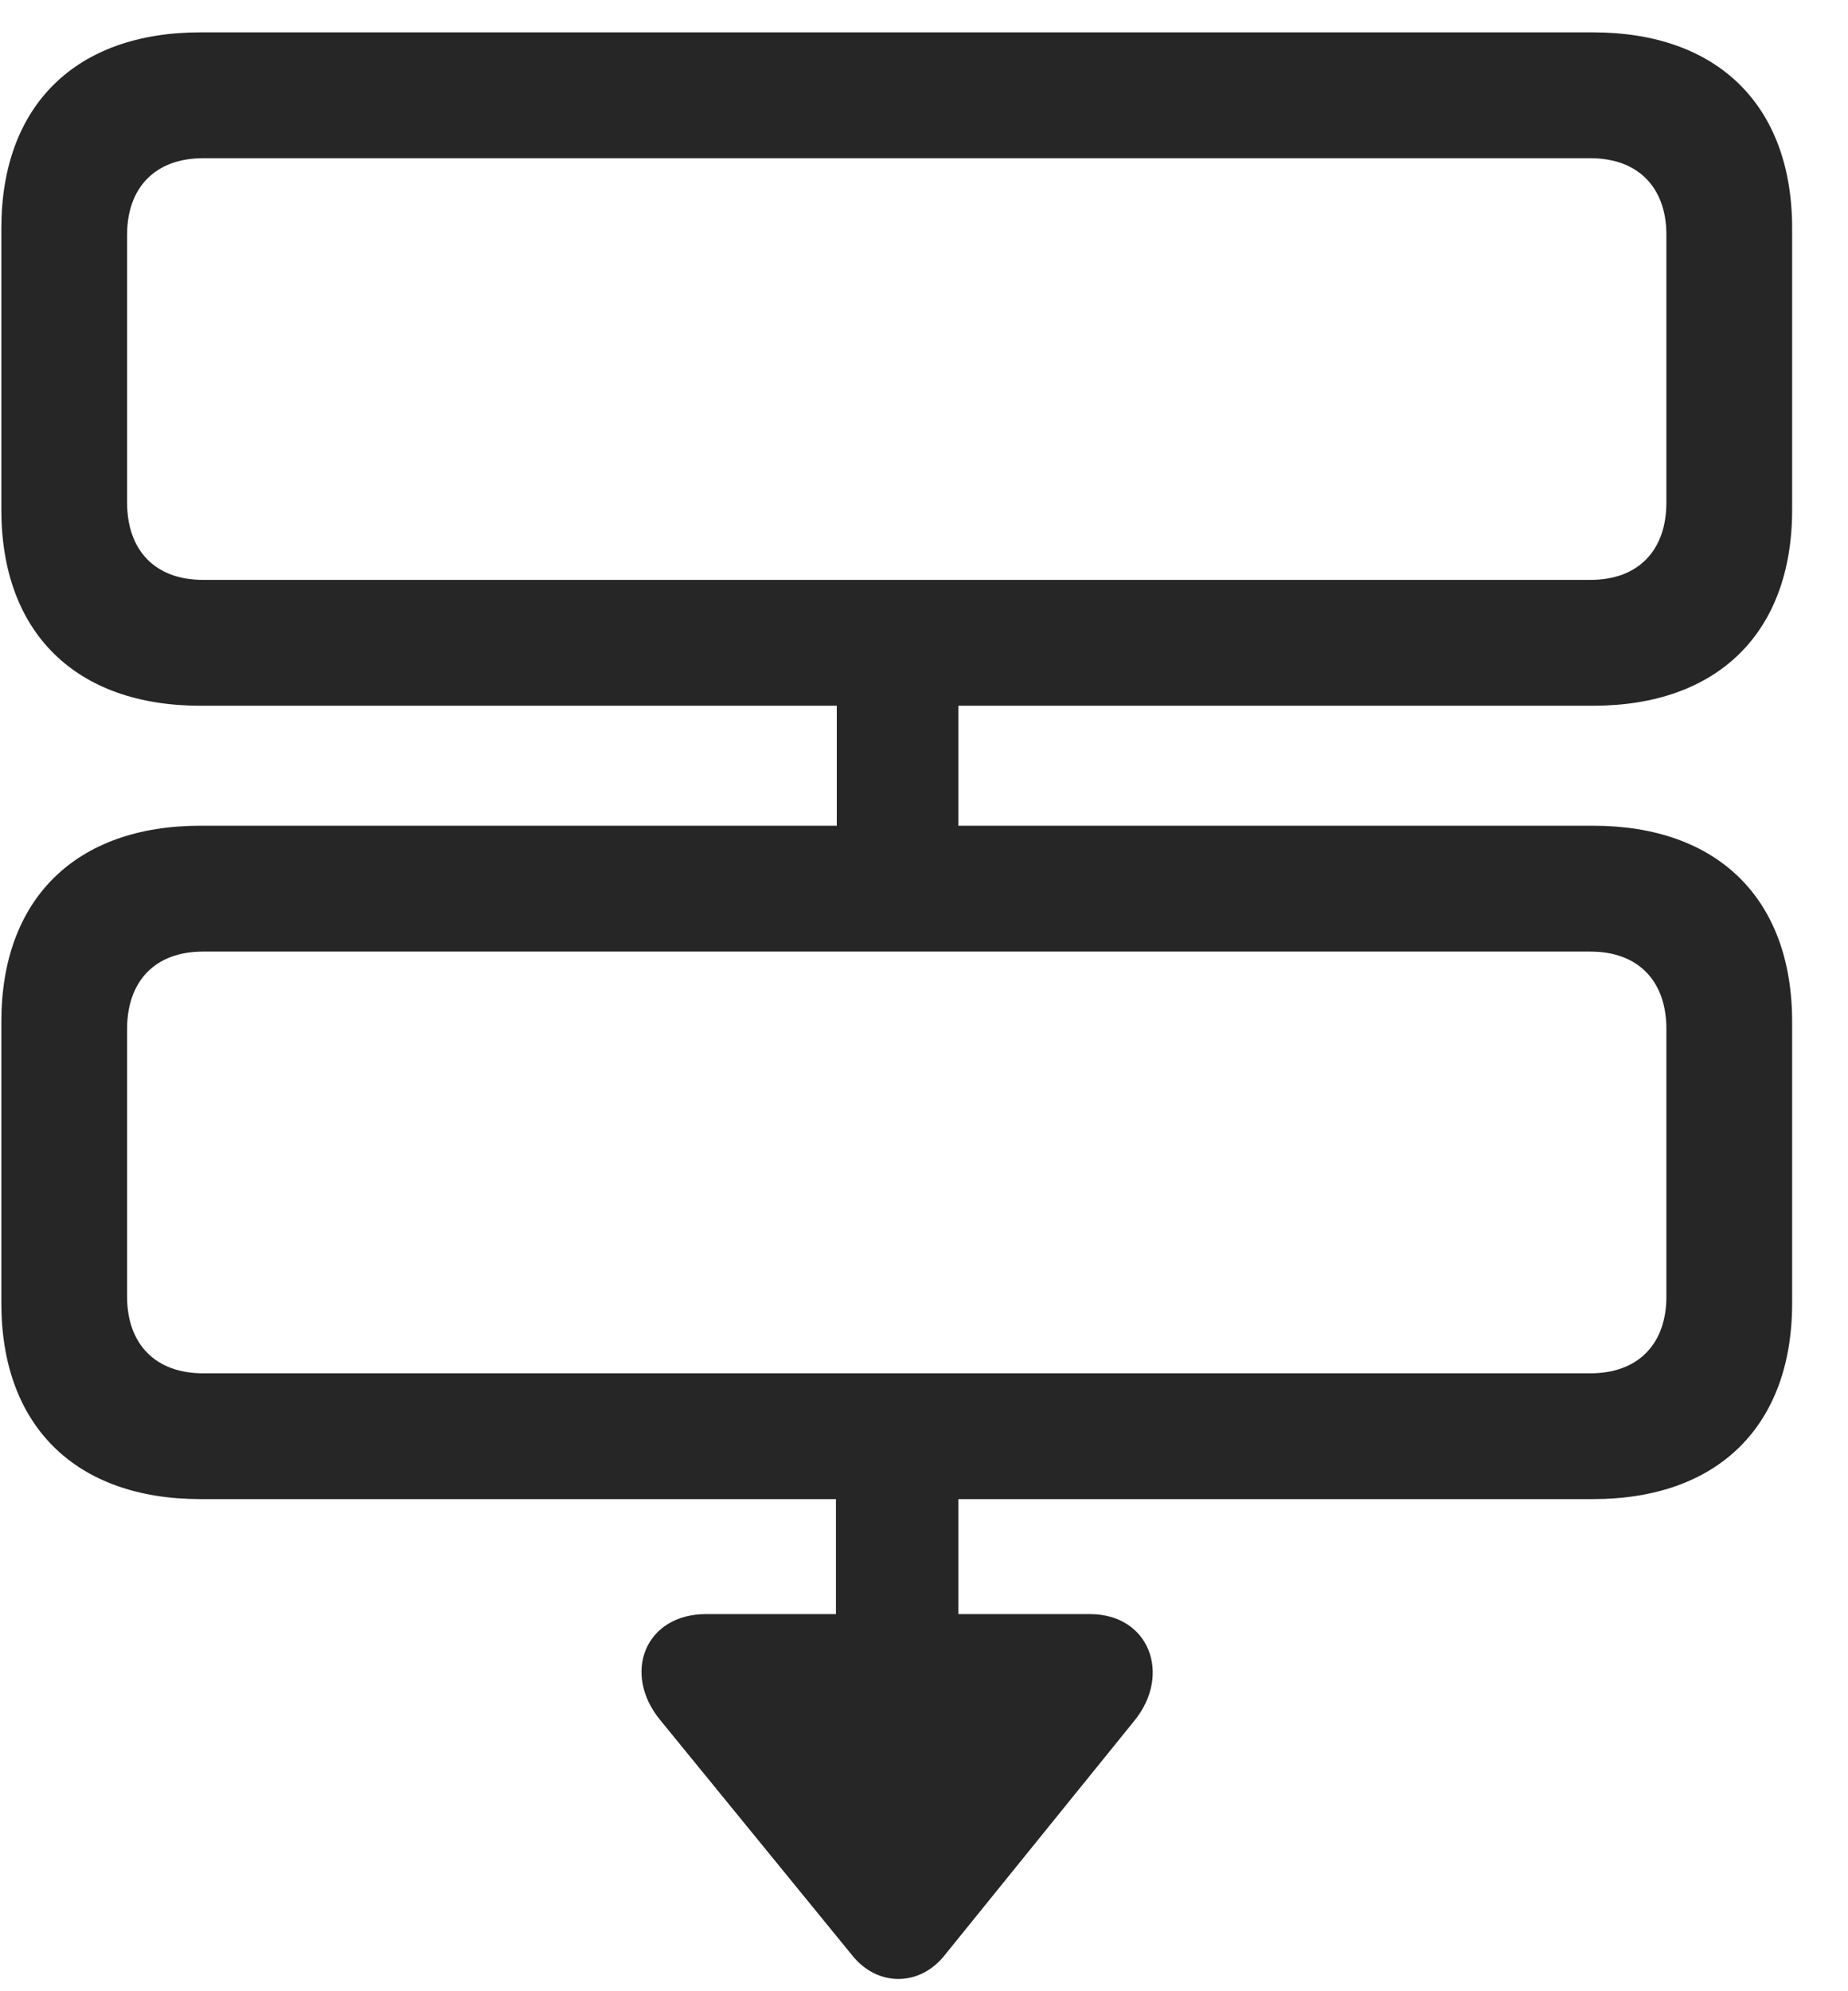 <svg width="26" height="28" viewBox="0 0 26 28" fill="none" xmlns="http://www.w3.org/2000/svg">
<g clip-path="url(#clip0_2207_19620)">
<path d="M2.82 9.924H22.413C24.171 9.924 25.214 8.893 25.214 7.17V3.209C25.214 1.486 24.171 0.455 22.413 0.455H2.82C1.062 0.455 0.019 1.486 0.019 3.209V7.17C0.019 8.893 1.062 9.924 2.82 9.924ZM2.855 8.154C2.187 8.154 1.788 7.744 1.788 7.064V3.303C1.788 2.635 2.187 2.225 2.855 2.225H22.378C23.046 2.225 23.445 2.635 23.445 3.303V7.064C23.445 7.744 23.046 8.154 22.378 8.154H2.855ZM11.773 12.713H13.484V9.01H11.773V12.713ZM2.82 21.08H22.413C24.171 21.08 25.214 20.049 25.214 18.326V14.365C25.214 12.643 24.171 11.611 22.413 11.611H2.82C1.062 11.611 0.019 12.643 0.019 14.365V18.326C0.019 20.049 1.062 21.08 2.82 21.08ZM2.855 19.311C2.187 19.311 1.788 18.9 1.788 18.232V14.471C1.788 13.791 2.187 13.381 2.855 13.381H22.378C23.046 13.381 23.445 13.791 23.445 14.471V18.232C23.445 18.9 23.046 19.311 22.378 19.311H2.855ZM11.761 23.529H13.484V19.838H11.761V23.529ZM11.995 27.502C12.347 27.936 12.933 27.936 13.284 27.502L15.968 24.186C16.484 23.541 16.167 22.697 15.335 22.697H9.933C9.077 22.697 8.749 23.529 9.288 24.186L11.995 27.502Z" fill="black" fill-opacity="0.85"/>
</g>
<defs>
<clipPath id="clip0_2207_19620">
<rect width="25.195" height="27.756" fill="white" transform="translate(0.019 0.071)"/>
</clipPath>
</defs>
</svg>
